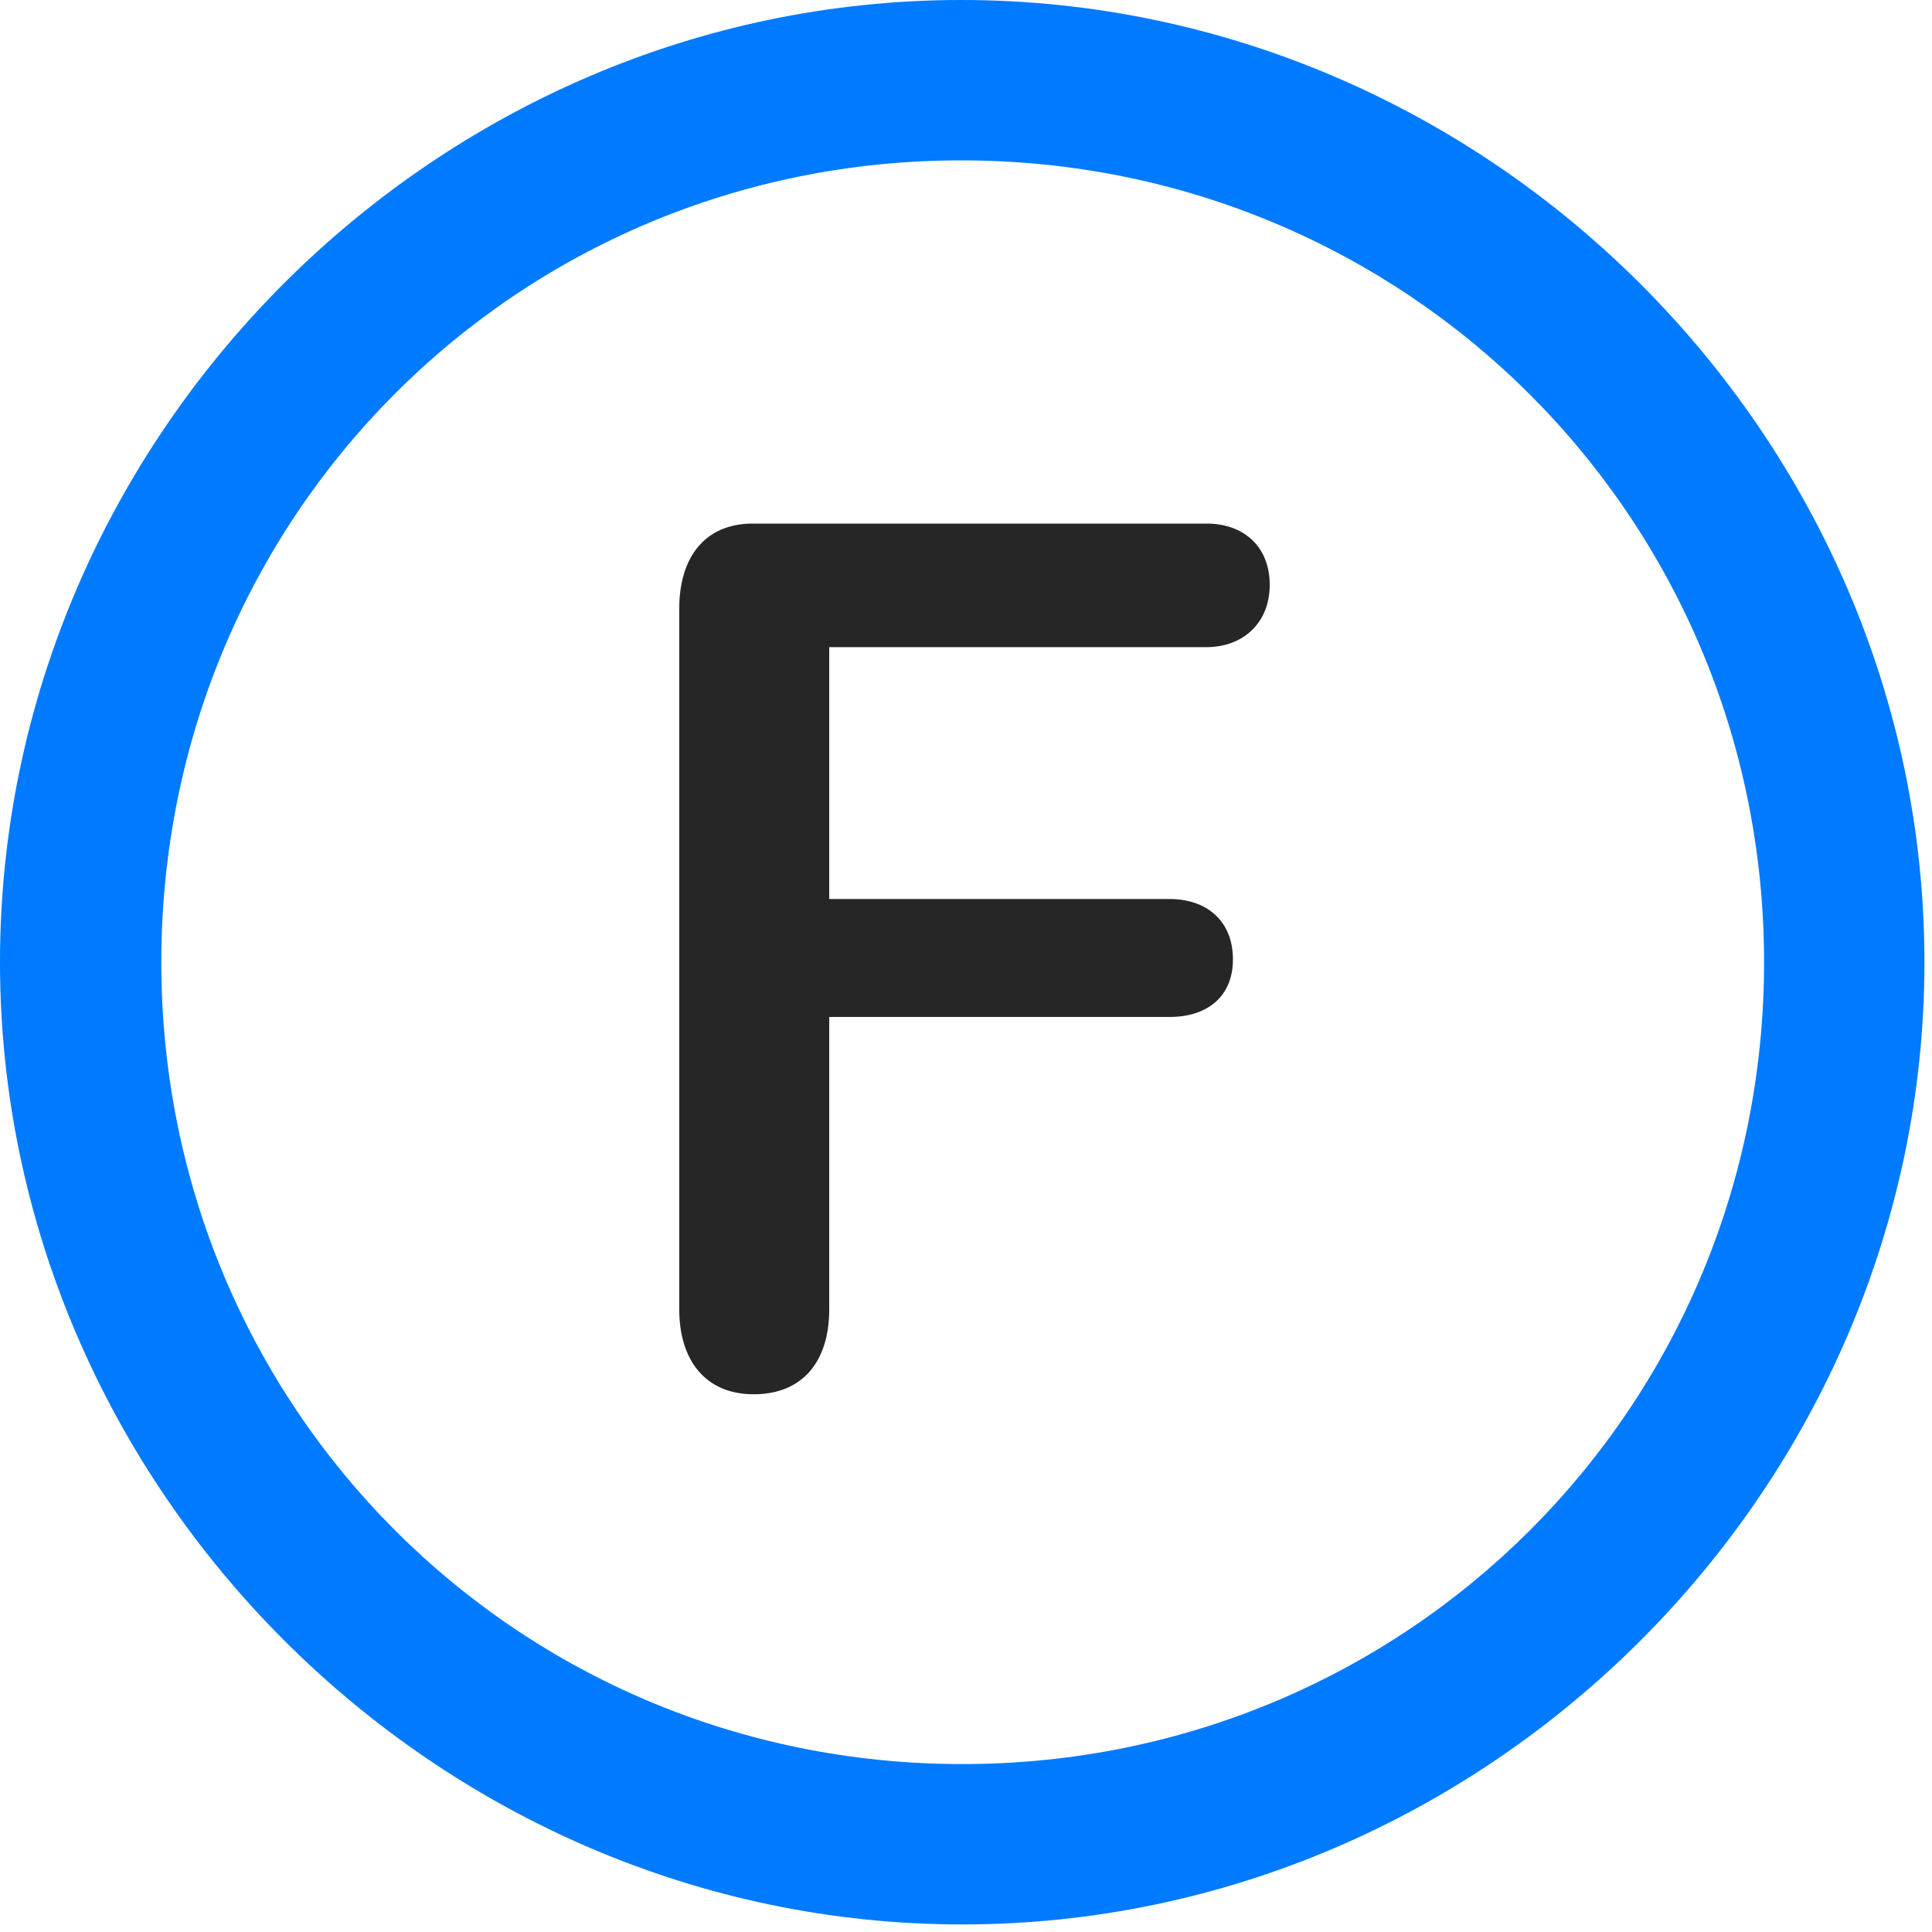 <svg width="24" height="24" viewBox="0 0 24 24" fill="none" xmlns="http://www.w3.org/2000/svg">
<path d="M11.953 23.906C18.492 23.906 23.906 18.48 23.906 11.953C23.906 5.414 18.48 0 11.941 0C5.414 0 0 5.414 0 11.953C0 18.48 5.426 23.906 11.953 23.906ZM11.953 21.914C6.422 21.914 2.004 17.484 2.004 11.953C2.004 6.422 6.41 1.992 11.941 1.992C17.473 1.992 21.914 6.422 21.914 11.953C21.914 17.484 17.484 21.914 11.953 21.914Z" fill="#007AFF"/>
<path d="M9.363 17.32C9.973 17.32 10.301 16.91 10.301 16.266V12.633H14.531C14.988 12.633 15.316 12.387 15.316 11.918C15.316 11.438 14.988 11.168 14.531 11.168H10.301V8.039H14.988C15.445 8.039 15.773 7.734 15.773 7.266C15.773 6.785 15.445 6.504 14.988 6.504H9.352C8.754 6.504 8.438 6.926 8.438 7.559V16.266C8.438 16.887 8.754 17.32 9.363 17.32Z" fill="black" fill-opacity="0.85"/>
</svg>
